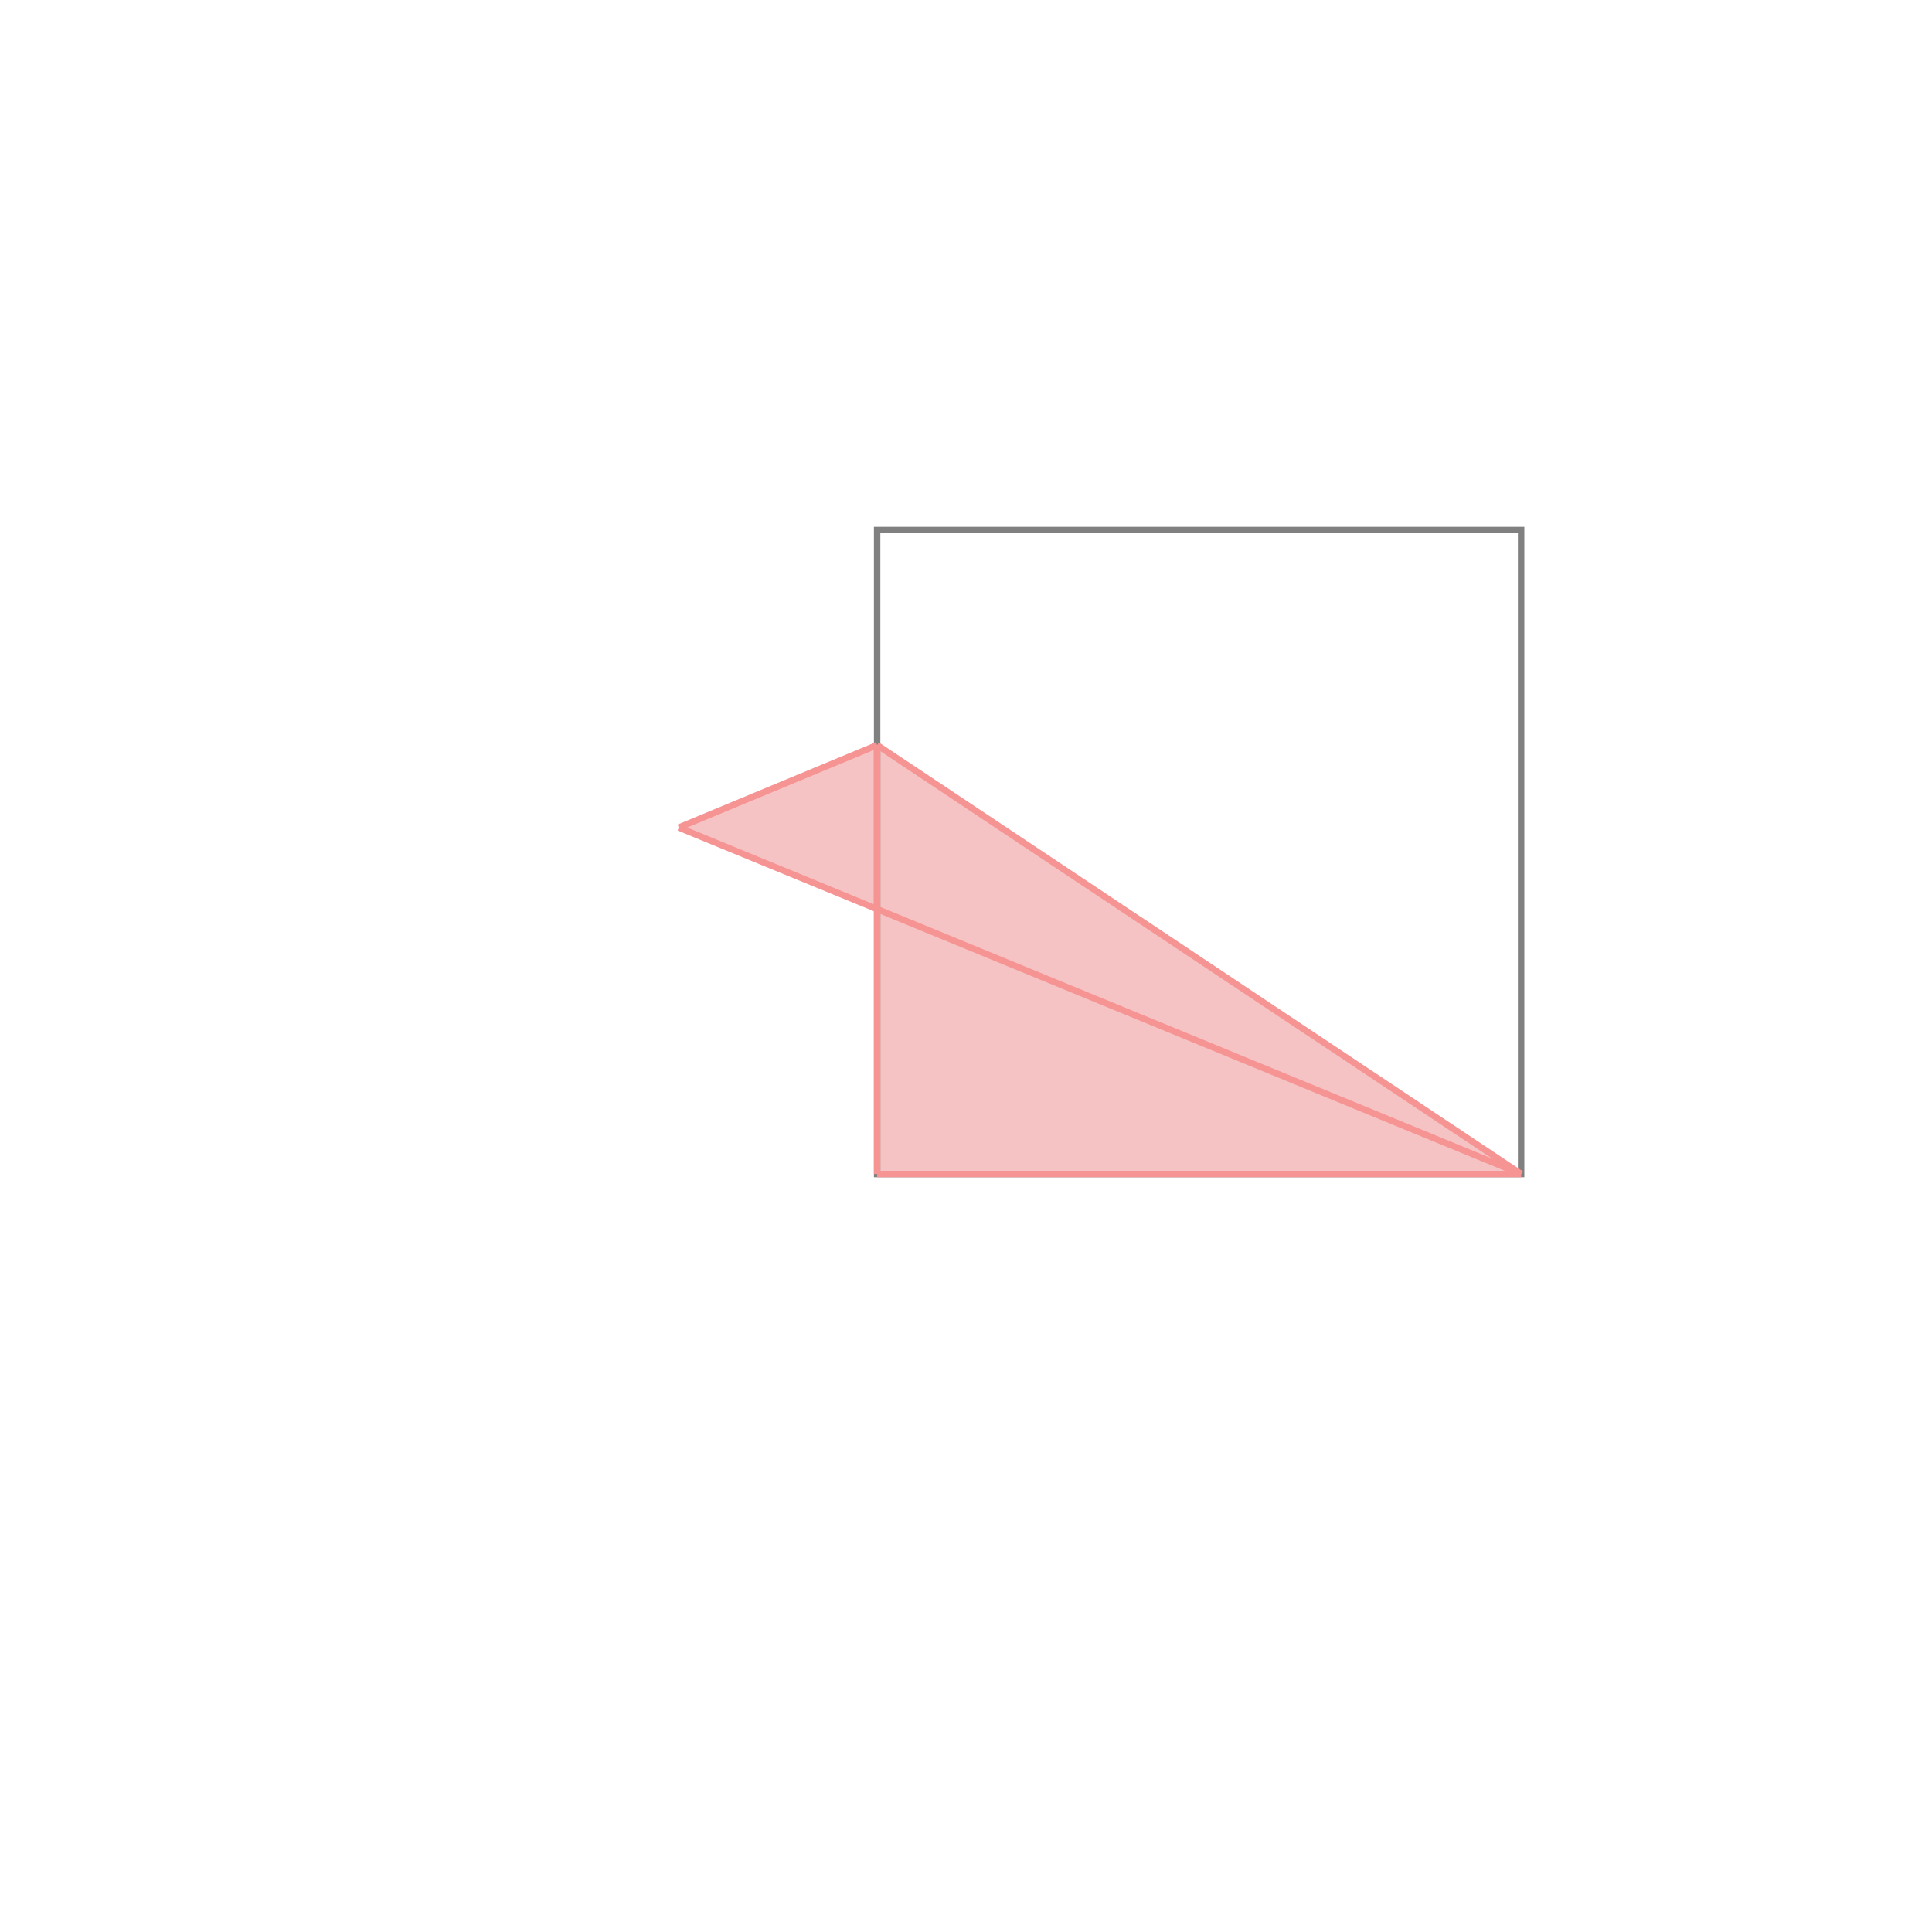 <svg xmlns="http://www.w3.org/2000/svg" viewBox="-1.5 -1.5 3 3">
<g transform="scale(1, -1)">
<path d="M-0.138 -0.323 L0.862 -0.323 L-0.138 0.343 L-0.446 0.215 L-0.138 0.088 z " fill="rgb(245,195,195)" />
<path d="M-0.138 -0.323 L0.862 -0.323 L0.862 0.677 L-0.138 0.677  z" fill="none" stroke="rgb(128,128,128)" stroke-width="0.01" />
<line x1="-0.138" y1="-0.323" x2="0.862" y2="-0.323" style="stroke:rgb(246,147,147);stroke-width:0.01" />
<line x1="-0.138" y1="-0.323" x2="-0.138" y2="0.343" style="stroke:rgb(246,147,147);stroke-width:0.01" />
<line x1="0.862" y1="-0.323" x2="-0.446" y2="0.215" style="stroke:rgb(246,147,147);stroke-width:0.01" />
<line x1="0.862" y1="-0.323" x2="-0.138" y2="0.343" style="stroke:rgb(246,147,147);stroke-width:0.01" />
<line x1="-0.446" y1="0.215" x2="-0.138" y2="0.343" style="stroke:rgb(246,147,147);stroke-width:0.01" />
</g>
</svg>
